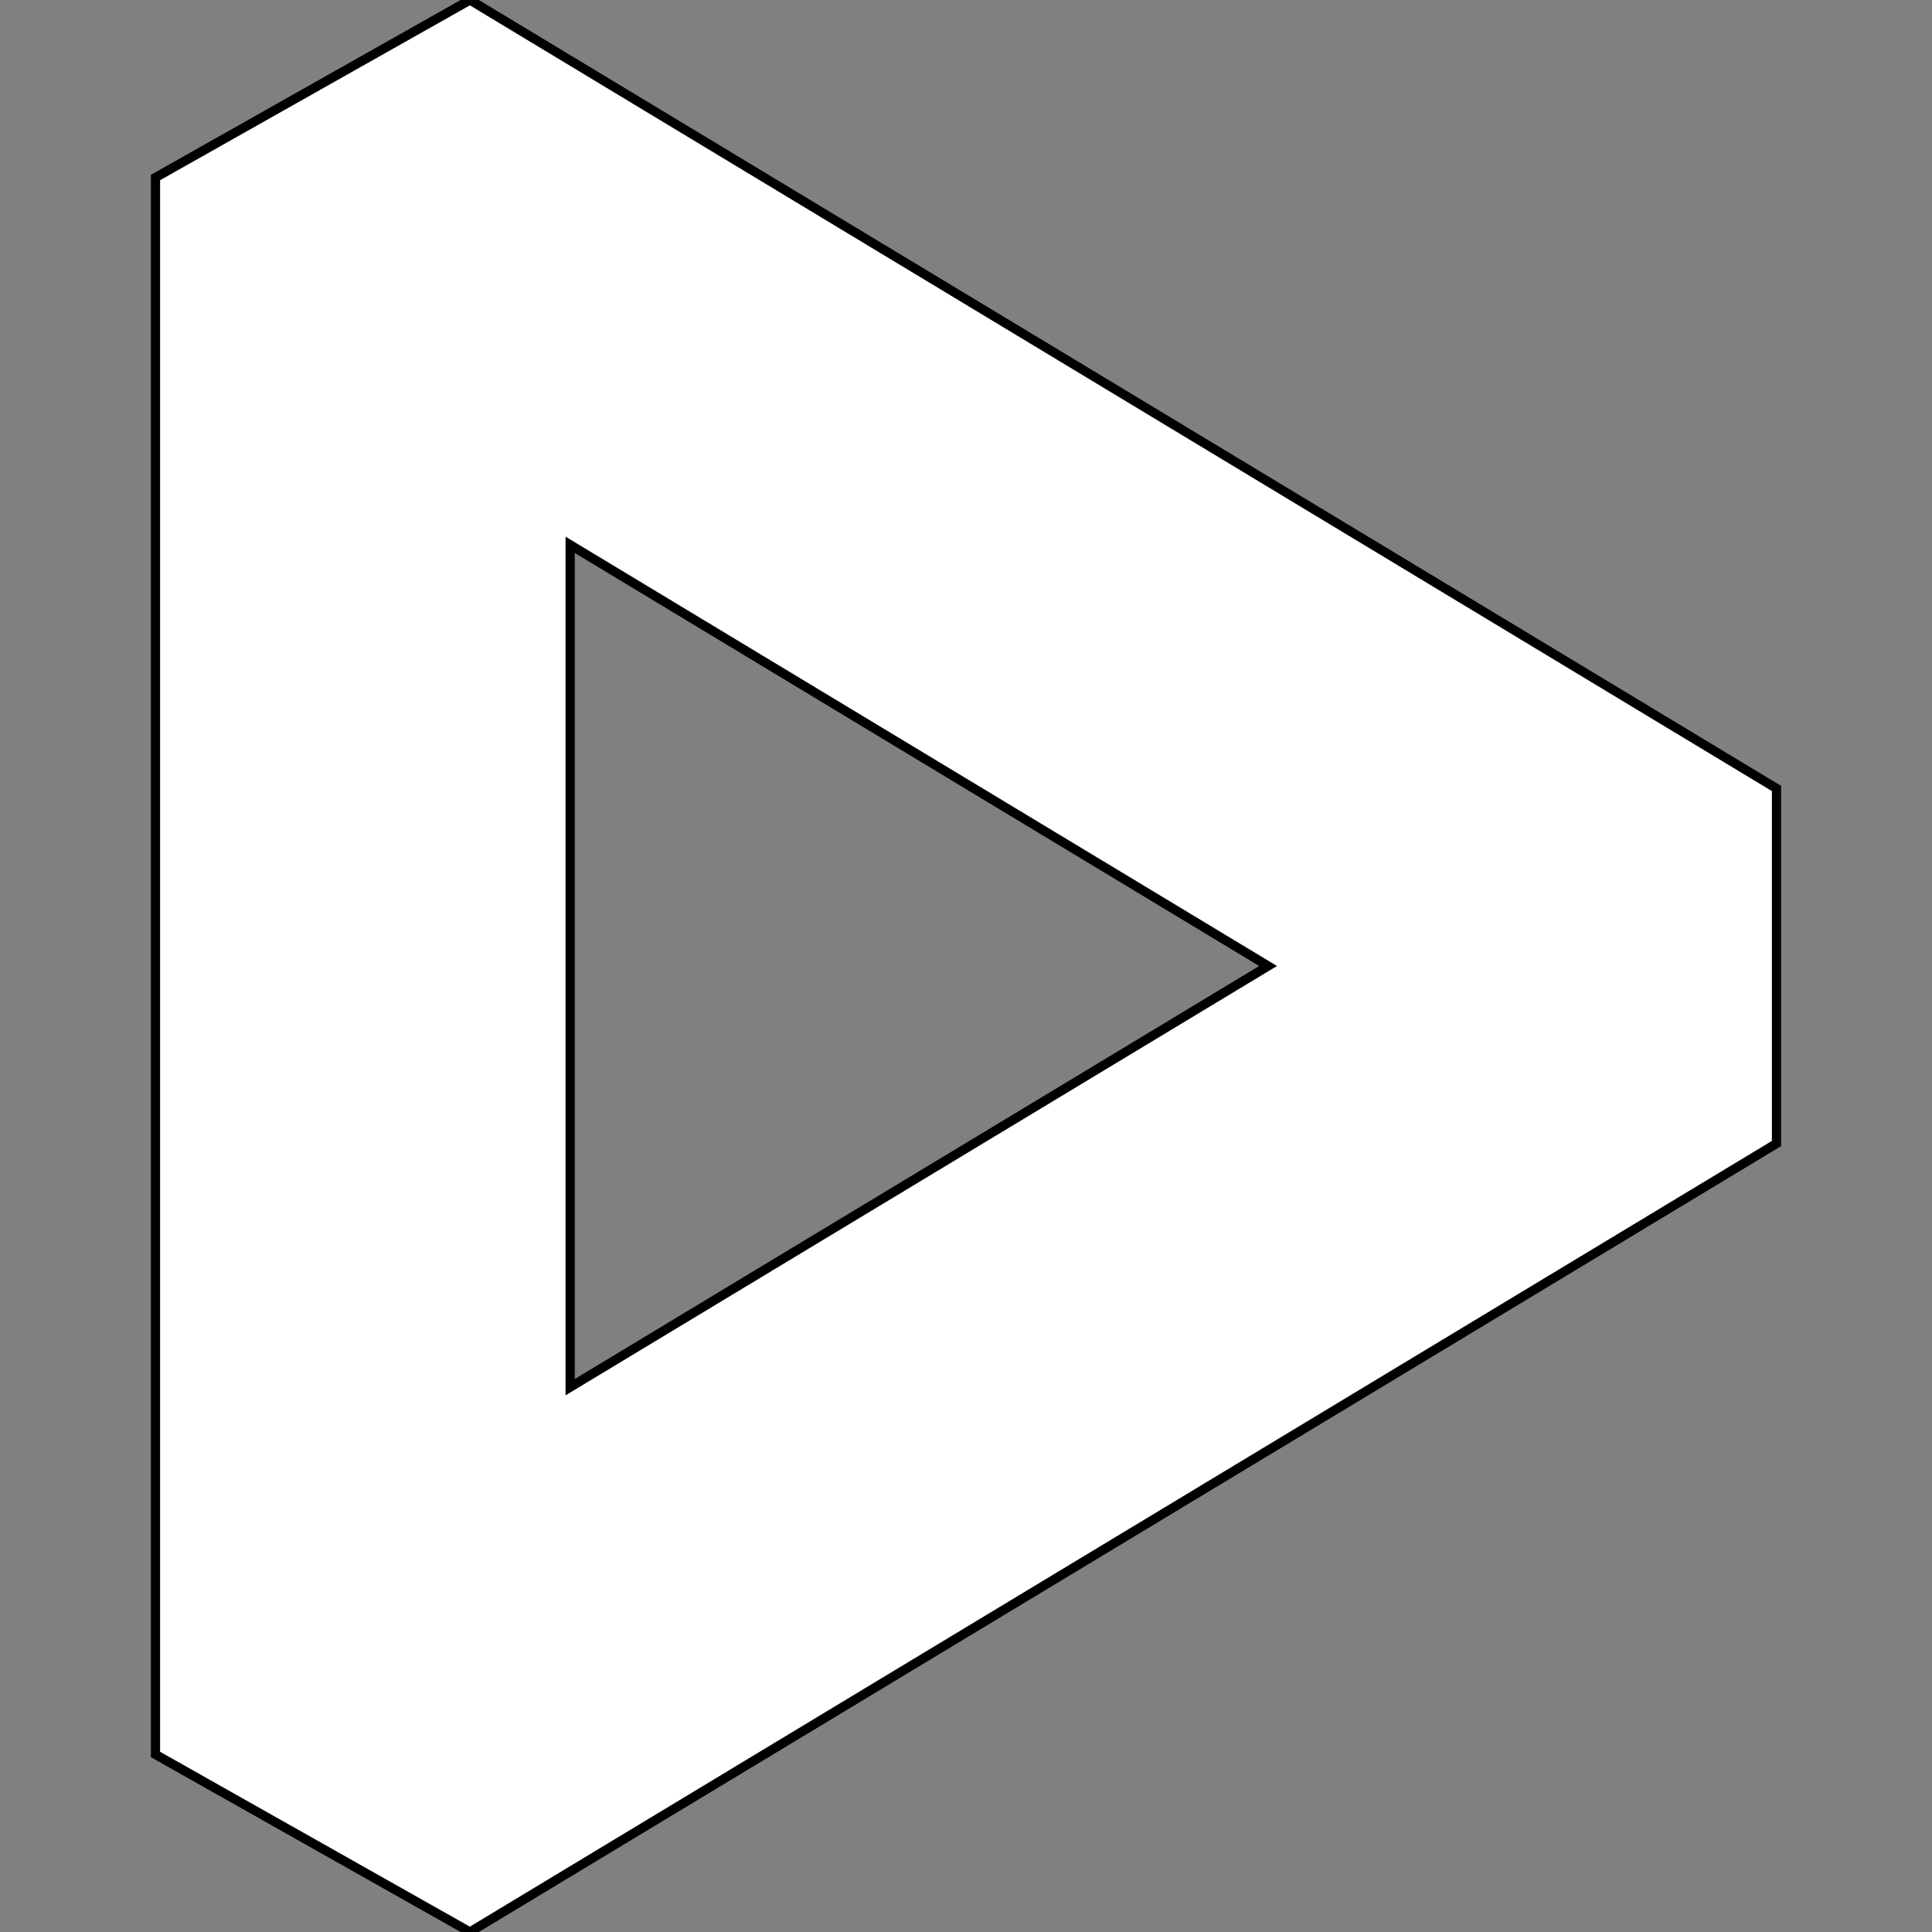 <!DOCTYPE svg PUBLIC "-//W3C//DTD SVG 1.1//EN" "http://www.w3.org/Graphics/SVG/1.1/DTD/svg11.dtd">

<!-- Uploaded to: SVG Repo, www.svgrepo.com, Transformed by: SVG Repo Mixer Tools -->
<svg fill="#fff" height="64px" width="64px" version="1.1" id="Capa_1" xmlns="http://www.w3.org/2000/svg" xmlns:xlink="http://www.w3.org/1999/xlink" viewBox="0 0 209.65 209.65" xml:space="preserve" stroke="#000" transform="matrix(-1, 0, 0, 1, 0, 0)rotate(90)">

<rect x="0" y="0" width="209.65" height="209.65" fill="#808080" stroke="none"/>

<g id="SVGRepo_bgCarrier" stroke-width="0"/>

<g id="SVGRepo_tracerCarrier" stroke-linecap="round" stroke-linejoin="round" stroke="#CCCCCC" stroke-width="0.419"/>

<g id="SVGRepo_iconCarrier"> <path d="M124.088,192.777l85.561-141.78l-19.264-34.125H19.264L0,50.997l85.561,141.78H124.088z M150.528,61.872l-45.703,75.733 L59.122,61.872H150.528z"/> </g>

</svg>